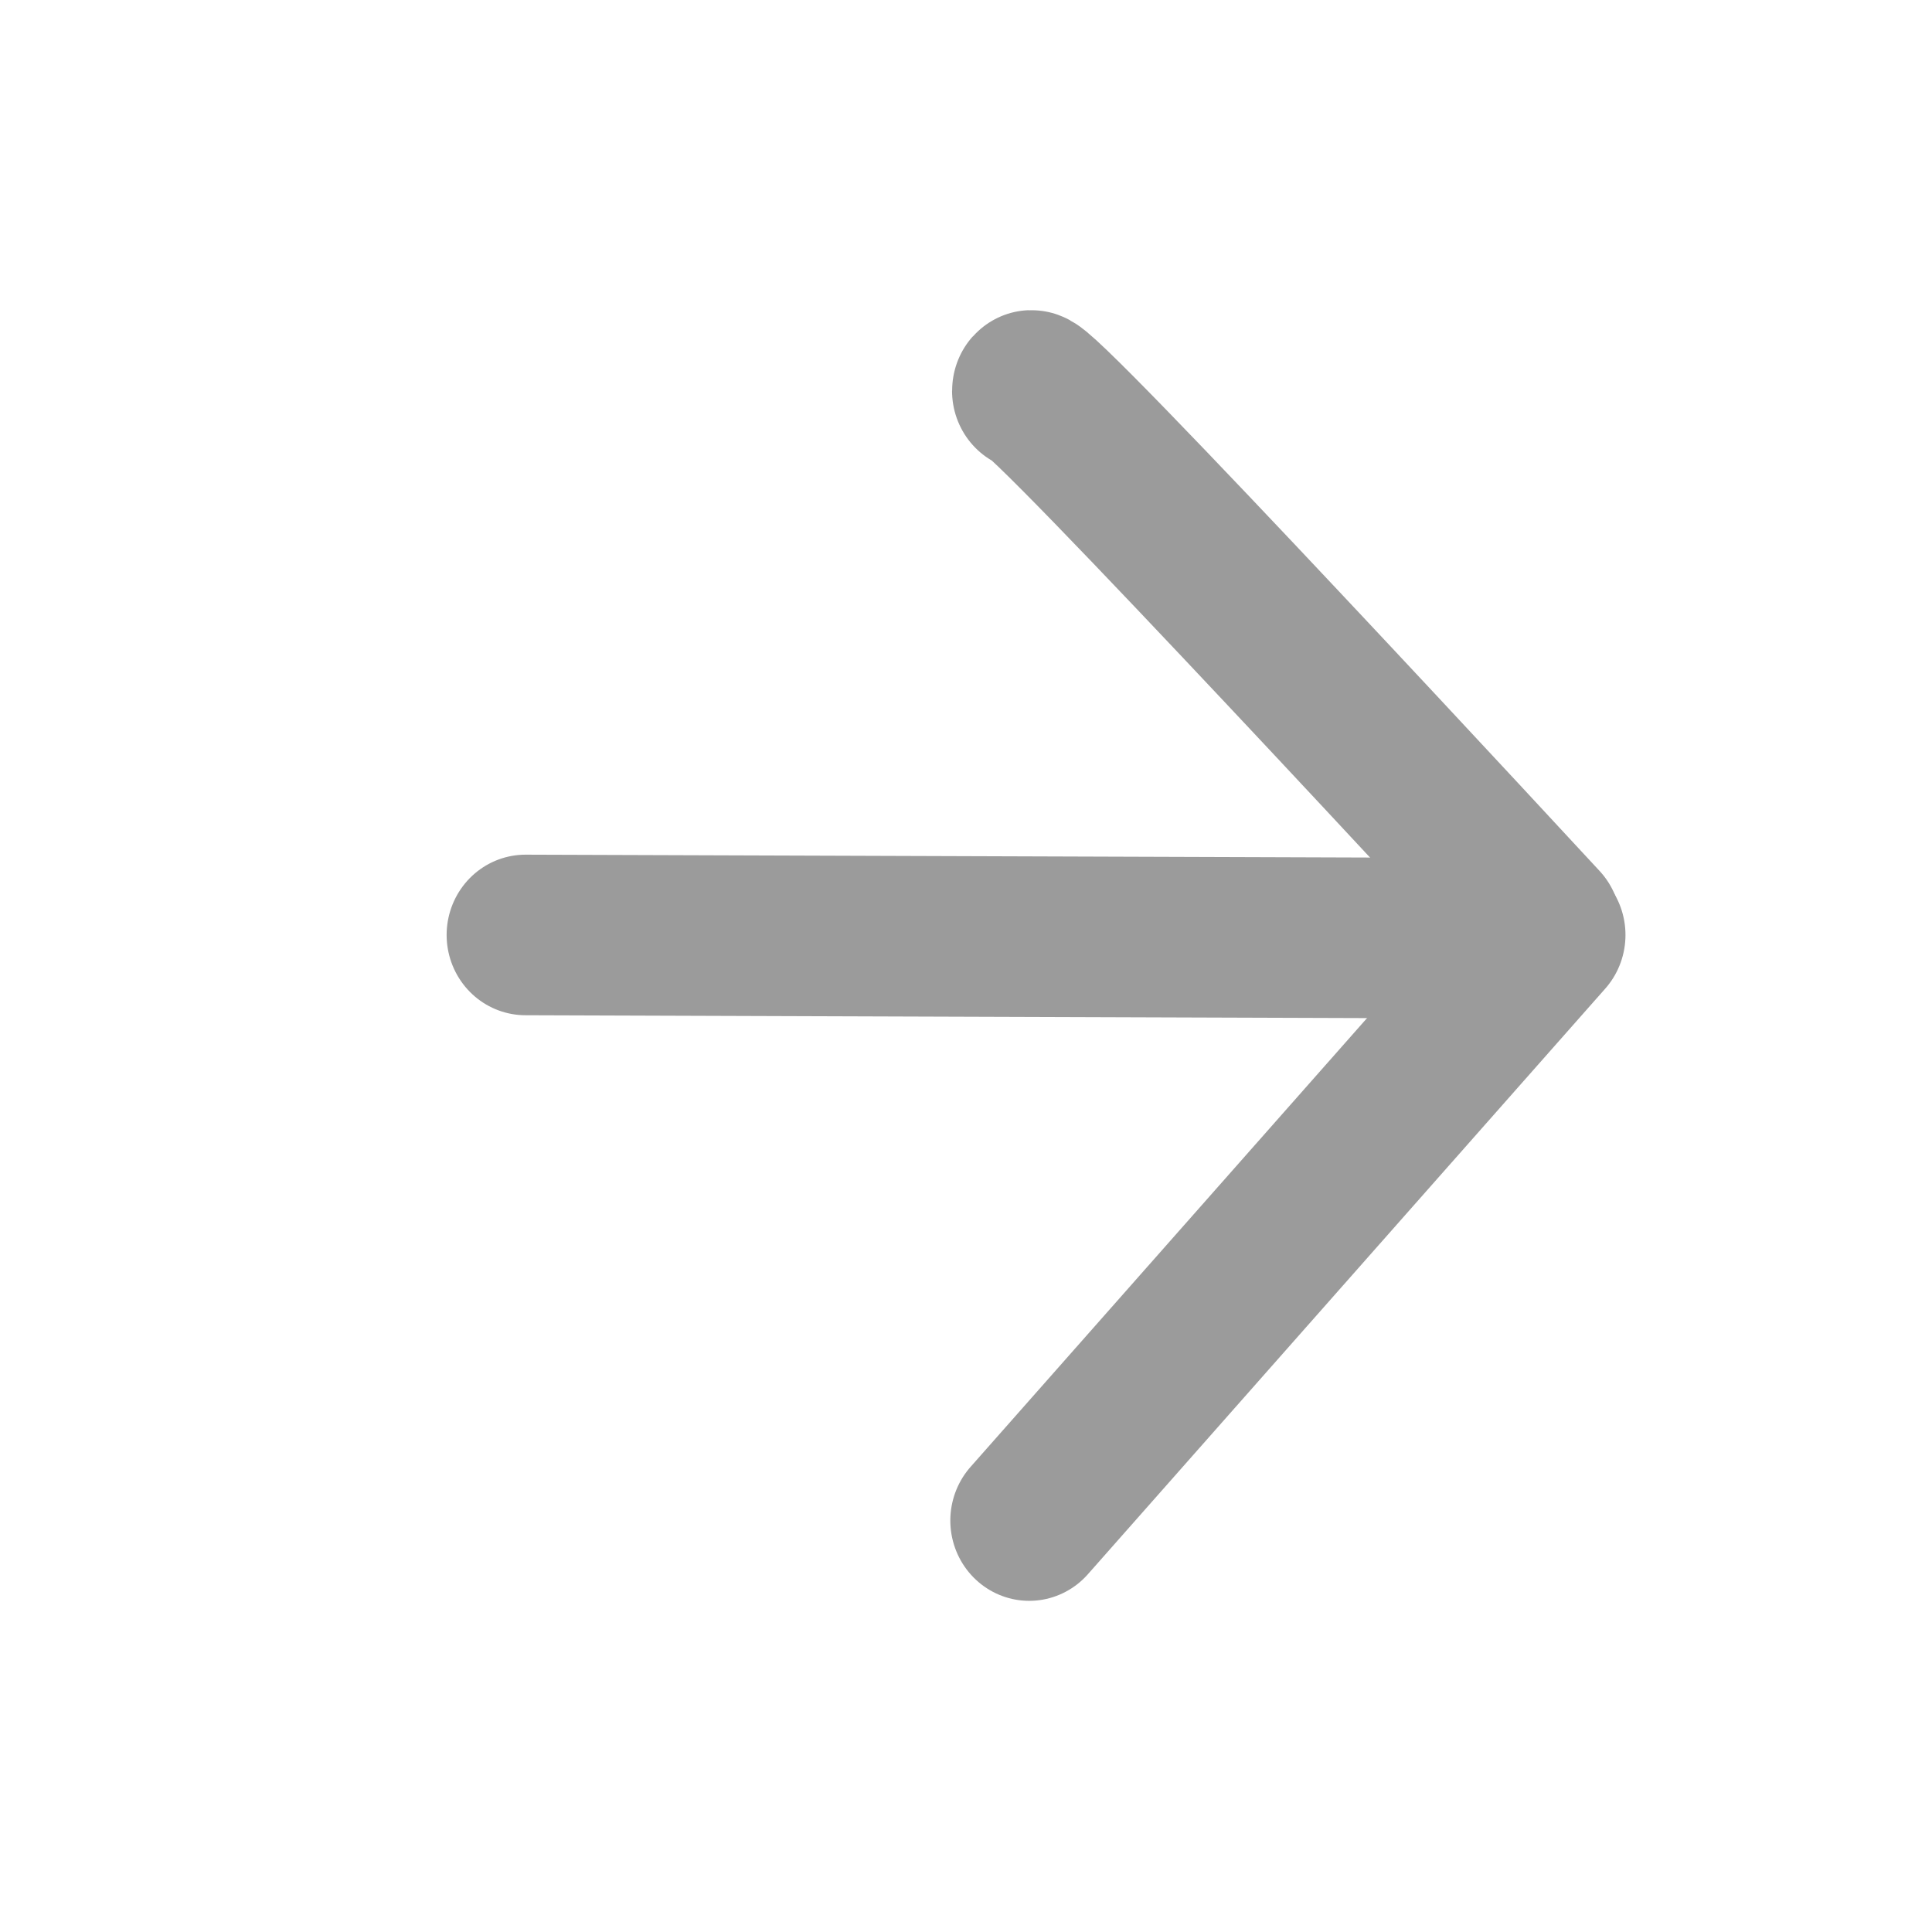 <?xml version="1.0" encoding="UTF-8" standalone="no"?>
<!-- Created with Inkscape (http://www.inkscape.org/) -->

<svg
   xmlns:dc="http://purl.org/dc/elements/1.1/"
   xmlns:cc="http://creativecommons.org/ns#"
   xmlns:rdf="http://www.w3.org/1999/02/22-rdf-syntax-ns#"
   xmlns:svg="http://www.w3.org/2000/svg"
   xmlns="http://www.w3.org/2000/svg"
   version="1.1"
   width="16"
   height="16"
   id="svg2">
  <defs
     id="defs4" />
  <g
     transform="matrix(0,-0.116,-0.114,0,13.528,13.427)"
     id="g3774"
     style="stroke:#9b9b9b;stroke-width:11.463;stroke-miterlimit:4;stroke-opacity:1;stroke-dasharray:none">
    <path
       d="m 49.636,6.632 c 0,0 39.482,37.141 38.21,37.141"
       id="path2998"
       style="fill:none;stroke:#9b9b9b;stroke-width:11.463;stroke-linecap:round;stroke-linejoin:miter;stroke-miterlimit:4;stroke-opacity:1;stroke-dasharray:none" />
    <path
       d="M 48.762,8.841 49.001,80.49"
       id="path3770"
       style="fill:none;stroke:#9b9b9b;stroke-width:11.463;stroke-linecap:round;stroke-linejoin:miter;stroke-miterlimit:4;stroke-opacity:1;stroke-dasharray:none" />
    <path
       d="M 49.001,6.315 7.193,43.899"
       id="path3772"
       style="fill:none;stroke:#9b9b9b;stroke-width:11.463;stroke-linecap:round;stroke-linejoin:miter;stroke-miterlimit:4;stroke-opacity:1;stroke-dasharray:none" />
  </g>
</svg>
